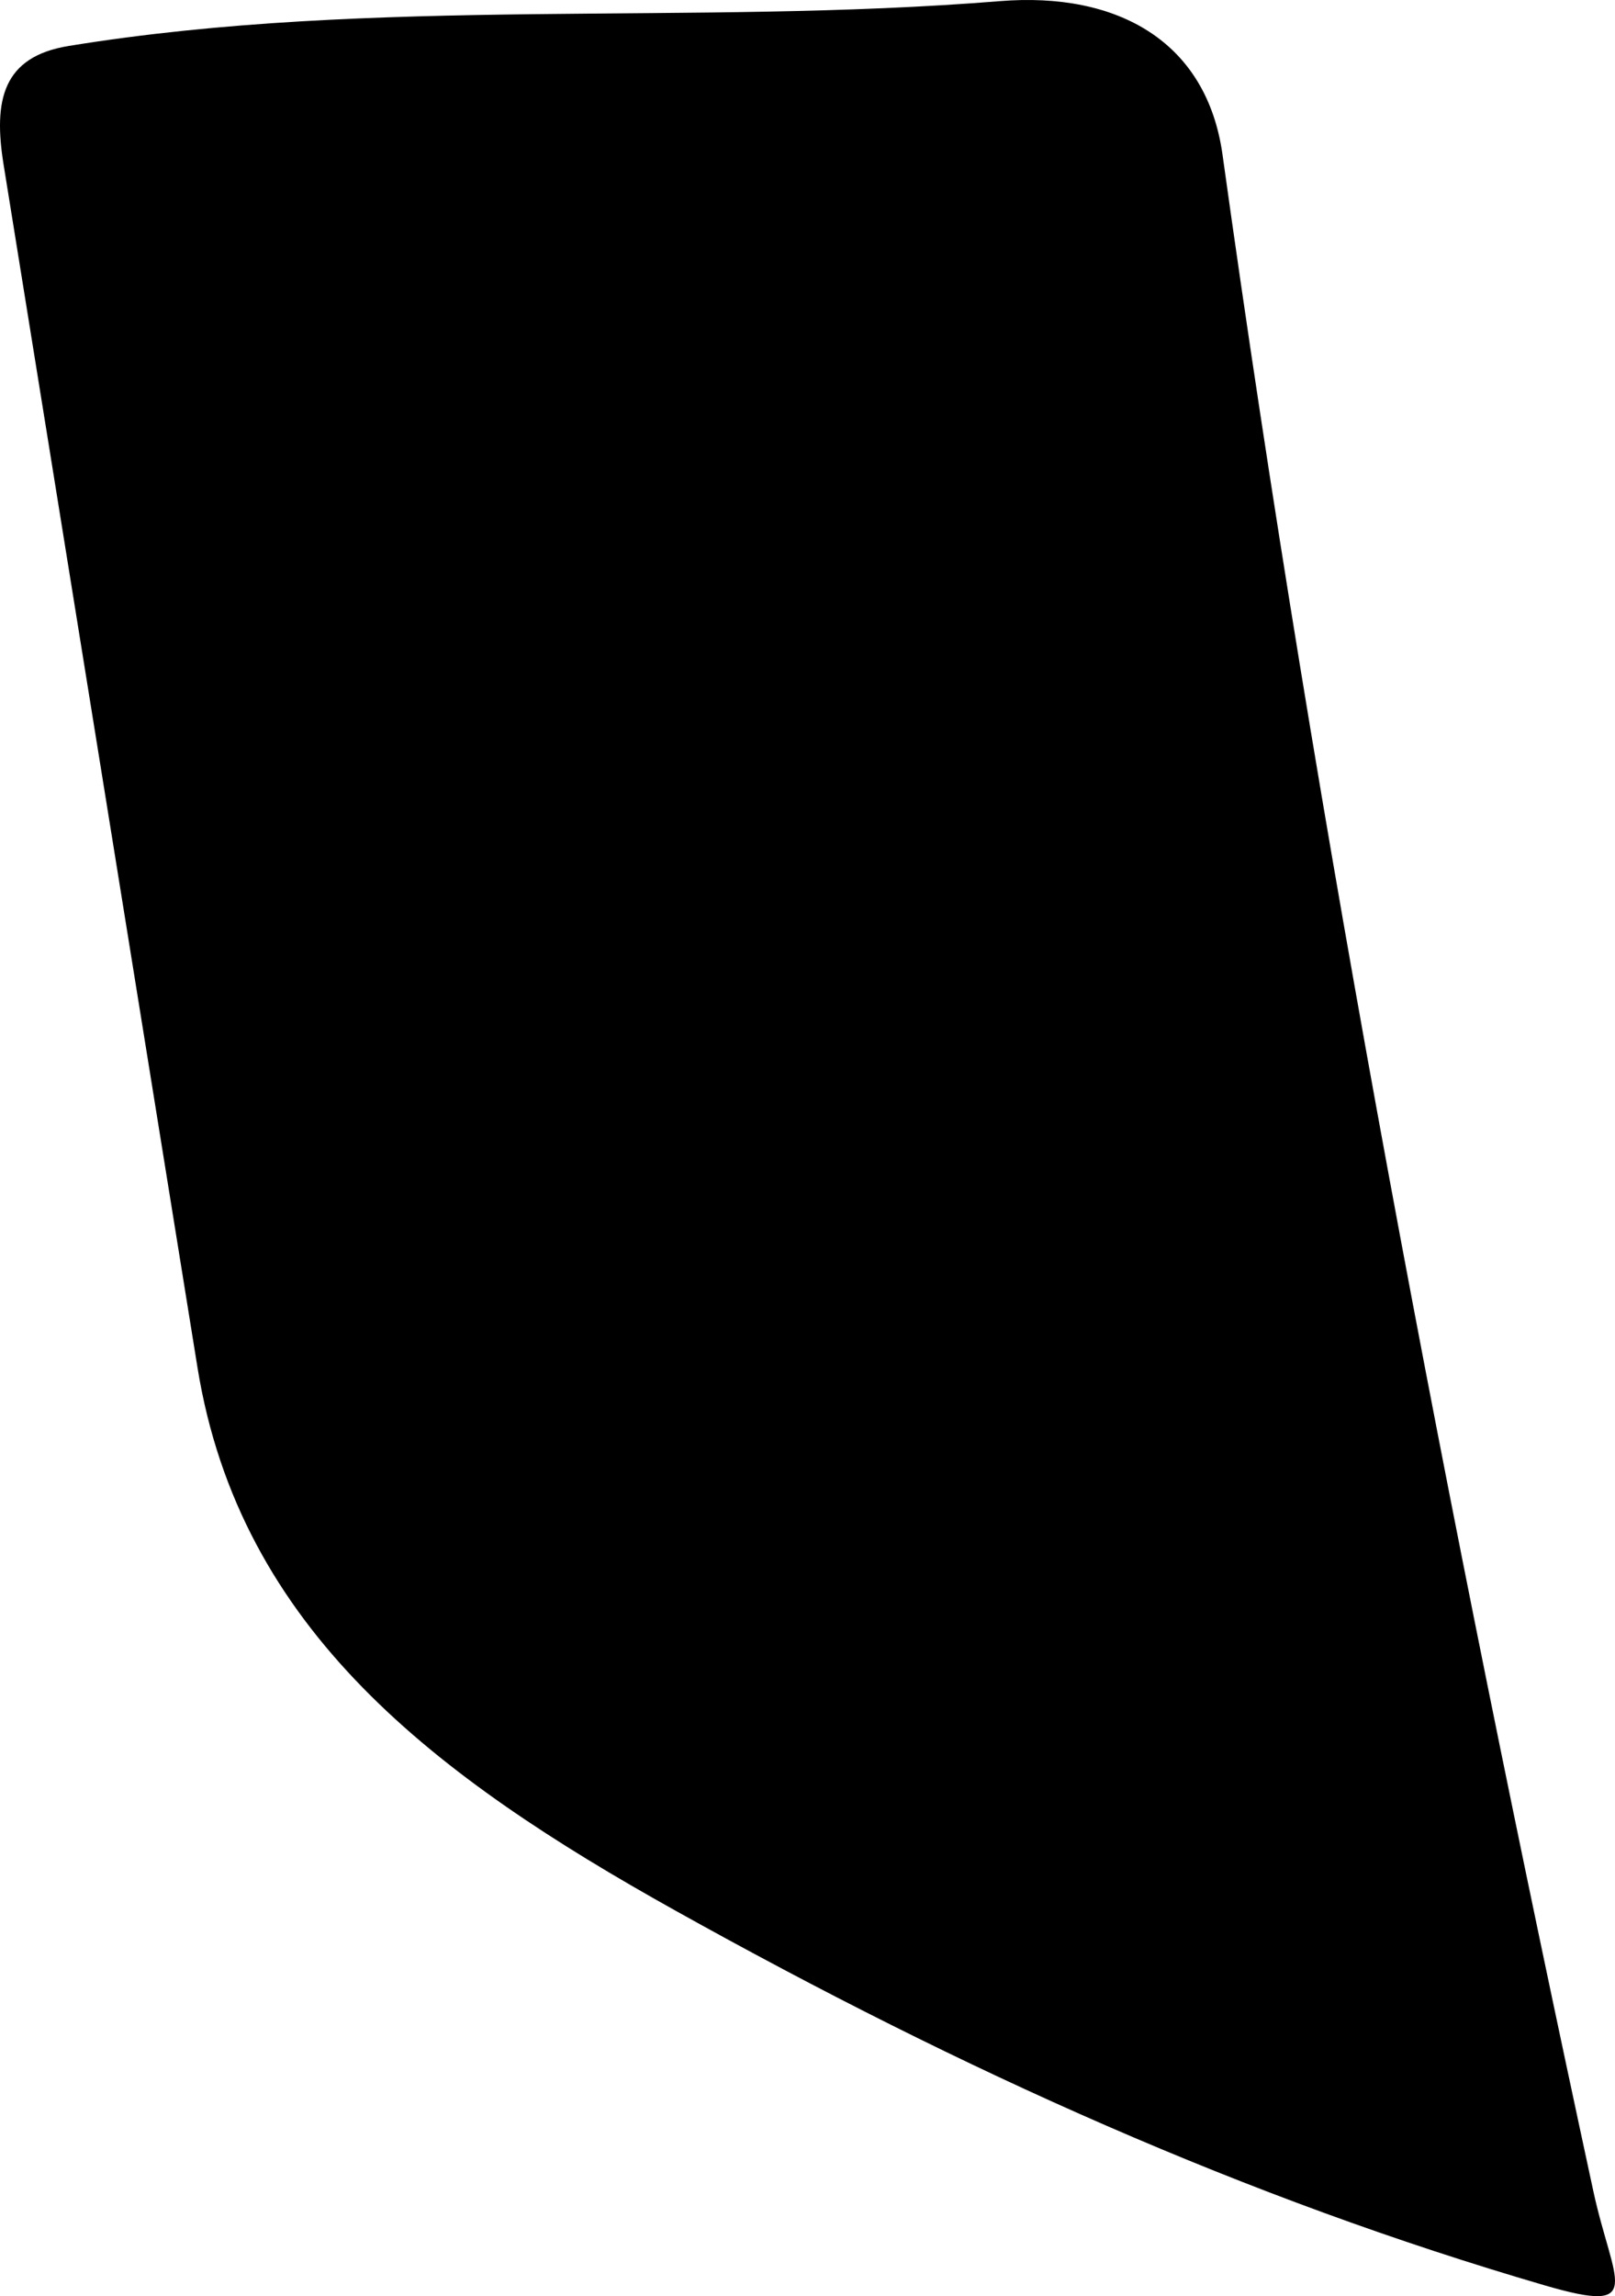 <?xml version="1.0" encoding="utf-8"?>
<!-- Generator: Adobe Illustrator 16.0.0, SVG Export Plug-In . SVG Version: 6.00 Build 0)  -->
<!DOCTYPE svg PUBLIC "-//W3C//DTD SVG 1.1//EN" "http://www.w3.org/Graphics/SVG/1.1/DTD/svg11.dtd">
<svg version="1.1" id="Layer_1" xmlns="http://www.w3.org/2000/svg" xmlns:xlink="http://www.w3.org/1999/xlink" x="0px" y="0px"
	 width="490.842px" height="697.635px" viewBox="0 0 490.842 697.635" enable-background="new 0 0 490.842 697.635"
	 xml:space="preserve">
<path d="M484.239,665.647C439.934,460.46,400.448,254.55,371.563,47.041c-4.787-34.397-31.814-49.593-67.684-46.693
	c-93.59,7.569-189.904-1.557-283.029,13.621C0.781,17.239-2.061,30.475,1.09,50.013l58.93,365.465
	c12.875,79.836,72.535,124.447,145.158,164.963c87.683,48.916,173.745,87.498,264.39,113.938
	C500.571,703.415,490.274,693.585,484.239,665.647z"/>
</svg>
